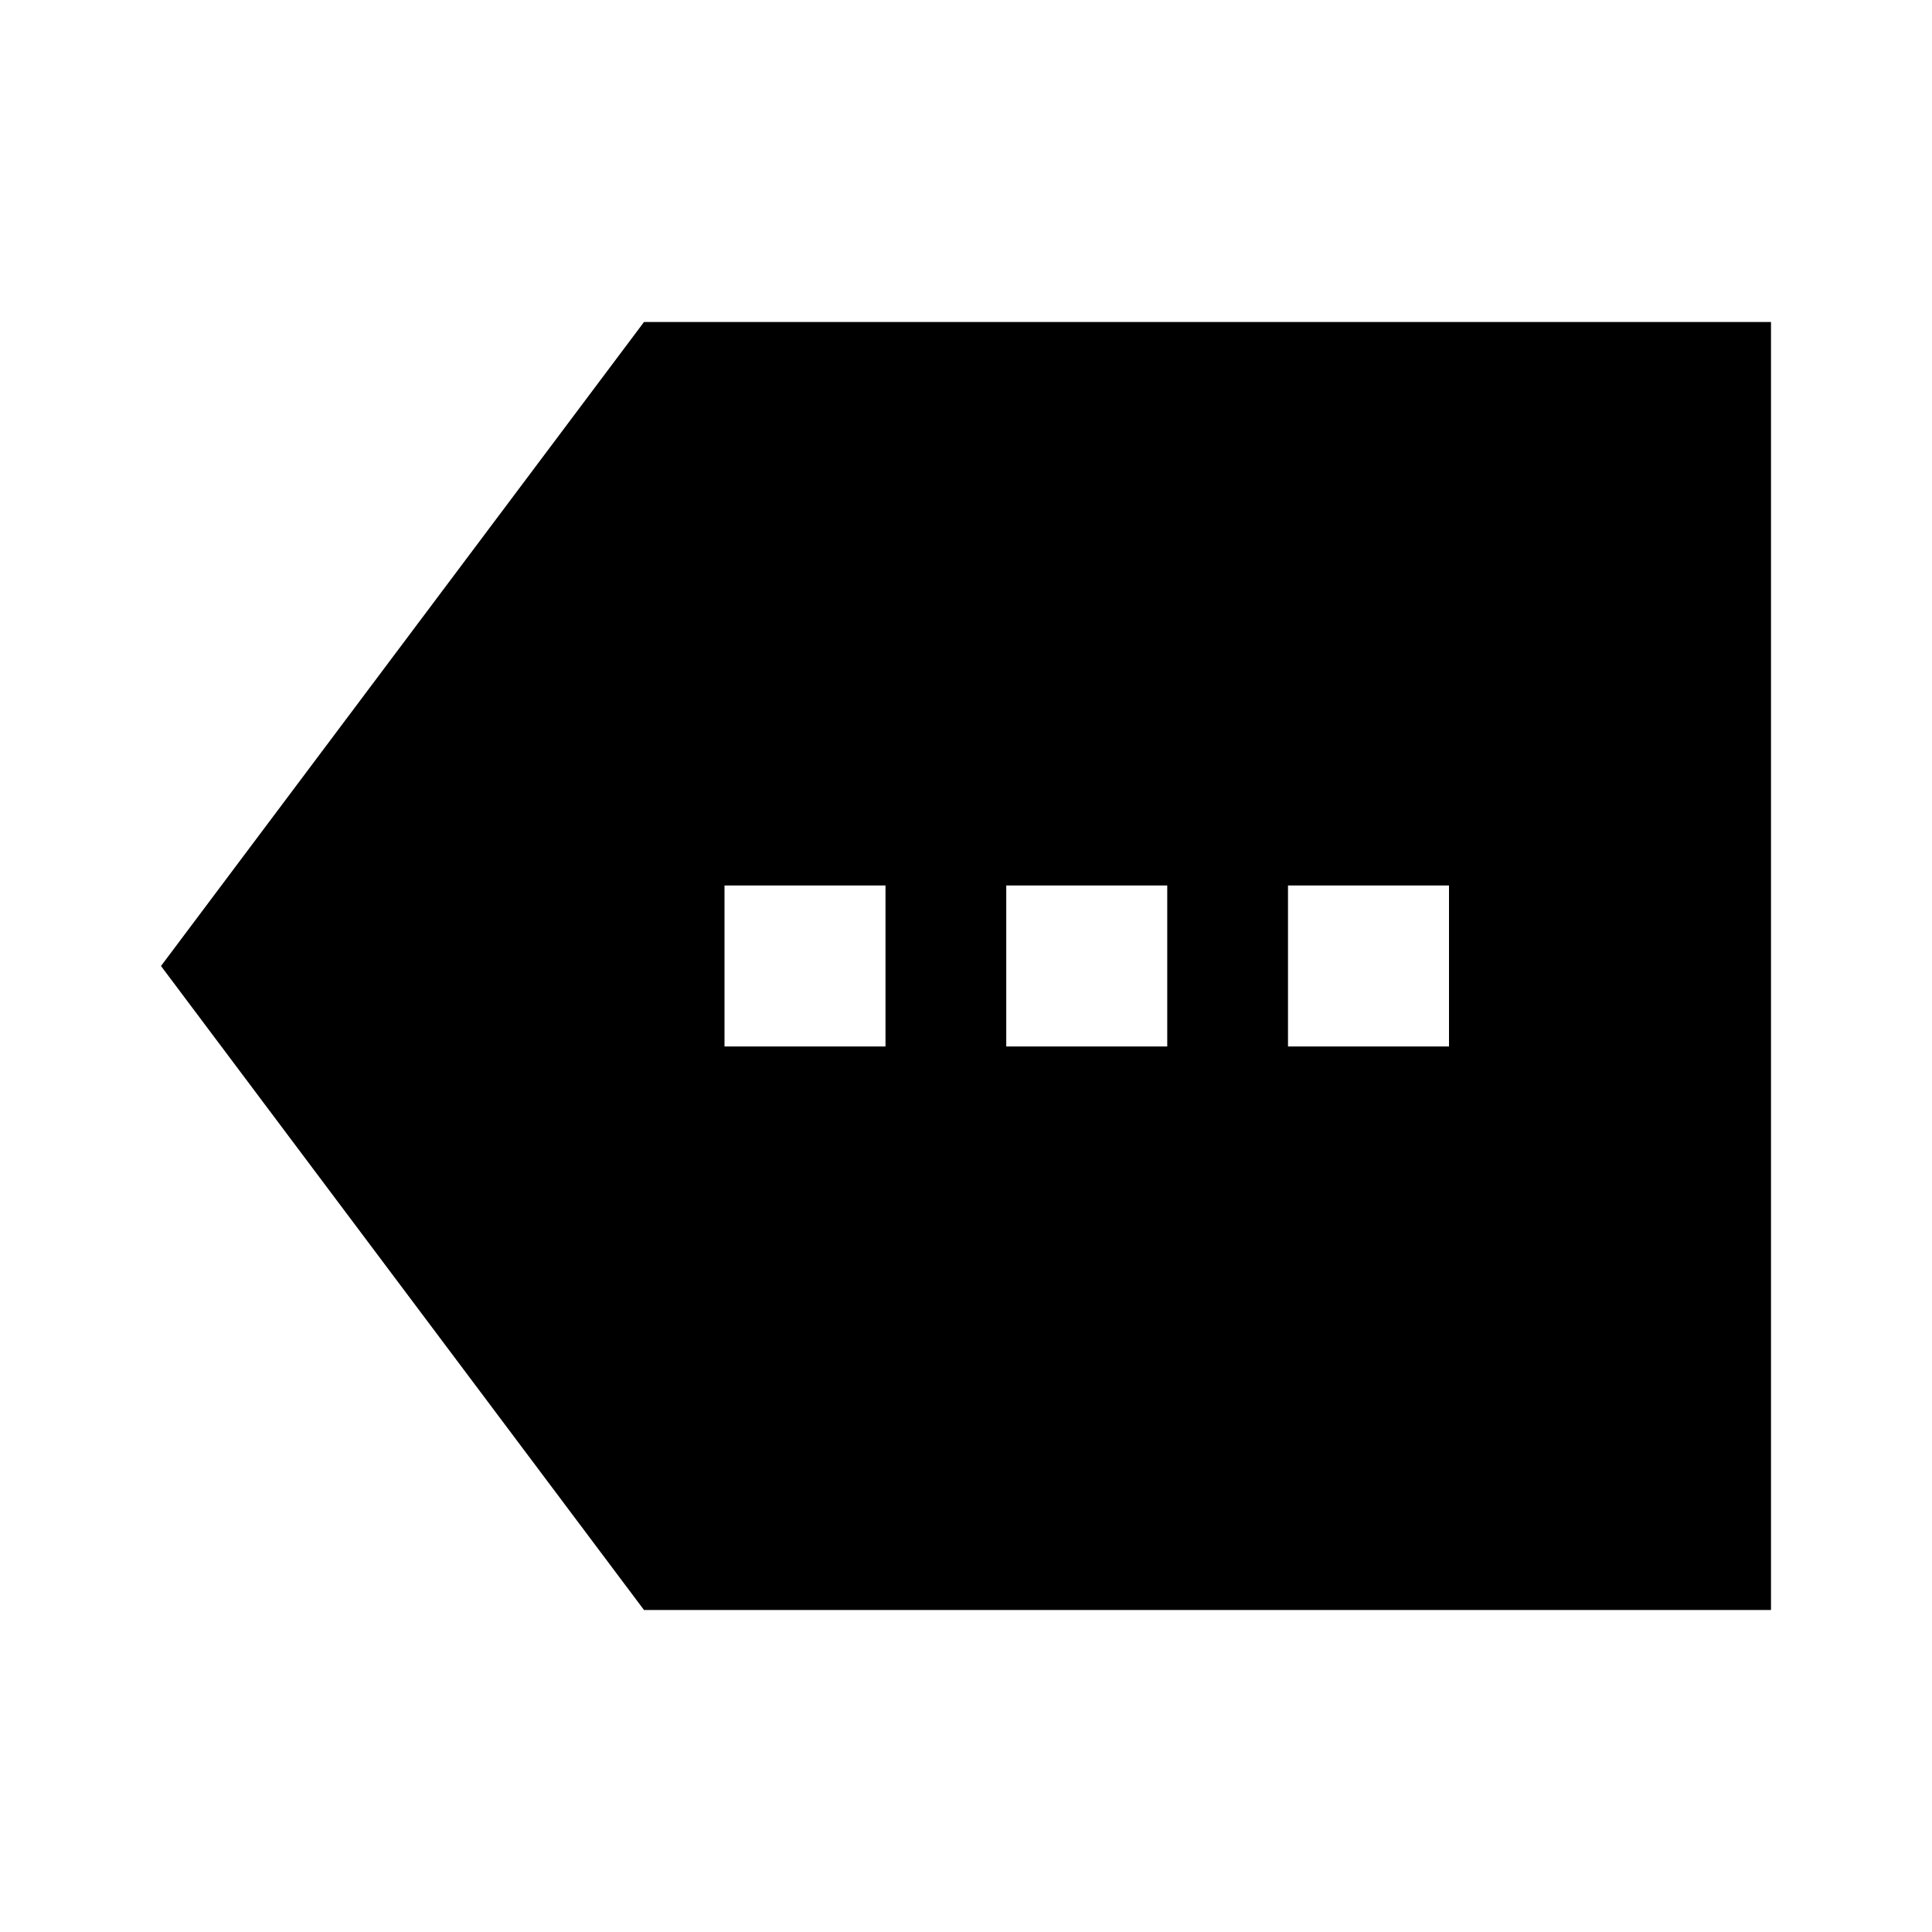 <svg xmlns="http://www.w3.org/2000/svg" xmlns:xlink="http://www.w3.org/1999/xlink" width="24" height="24" viewBox="0 0 24 24"><path fill="currentColor" d="m8 20l-6-8l6-8h14v16zm1-7h2v-2H9zm3.5 0h2v-2h-2zm3.5 0h2v-2h-2z"/></svg>